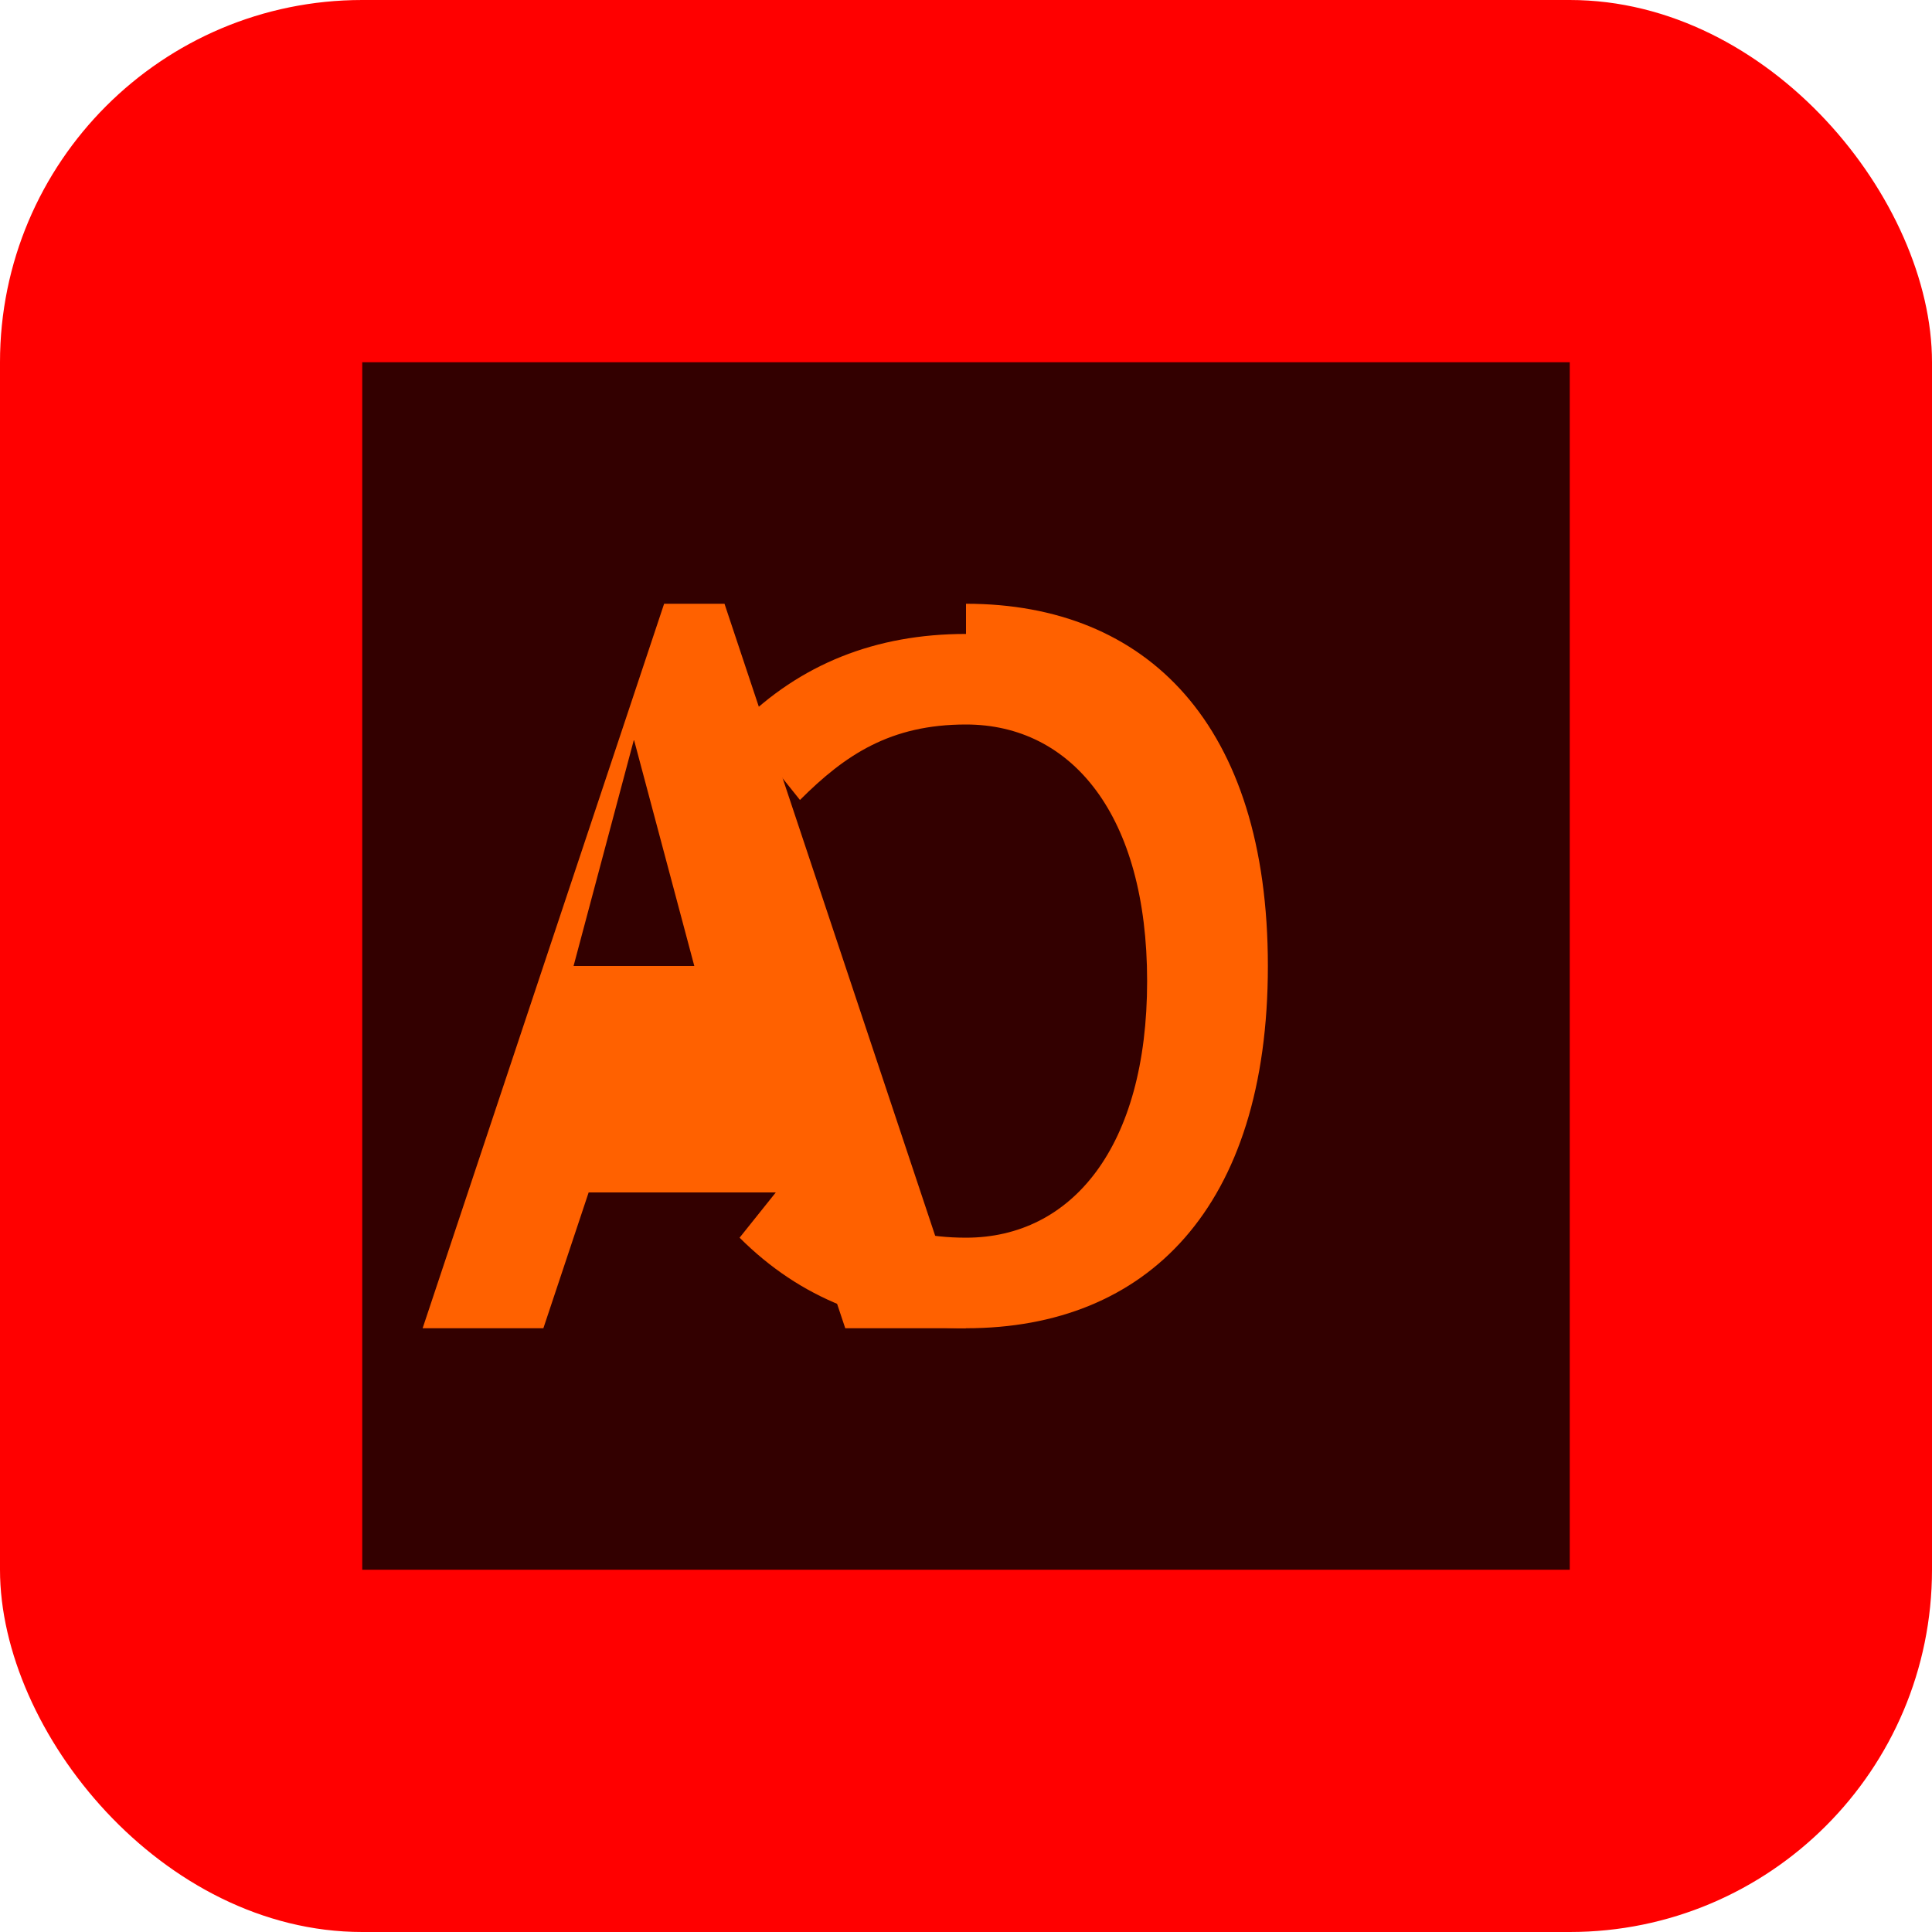 <svg width="64" height="64" viewBox="0 0 64 64" fill="none" xmlns="http://www.w3.org/2000/svg">
  <rect width="64" height="64" rx="12" fill="#FF0000"/>
  <path d="M12 12h40v40H12V12z" fill="#330000"/>
  <path d="M18 20h6l8 24h-4l-1.5-4.5h-7L18 44h-4l8-24zm3 4.5L19 32h4l-2-7.5z" fill="#FF6100"/>
  <path d="M32 20c6 0 10 4 10 12s-4 12-10 12c-3 0-5.5-1-7.5-3l2-2.5c1.5 1.5 3 2.5 5.5 2.5 3.5 0 6-3 6-8.5s-2.5-8.5-6-8.5c-2.5 0-4 1-5.5 2.5l-2-2.5c2-2 4.5-3 7.5-3z" fill="#FF6100"/>
</svg>
